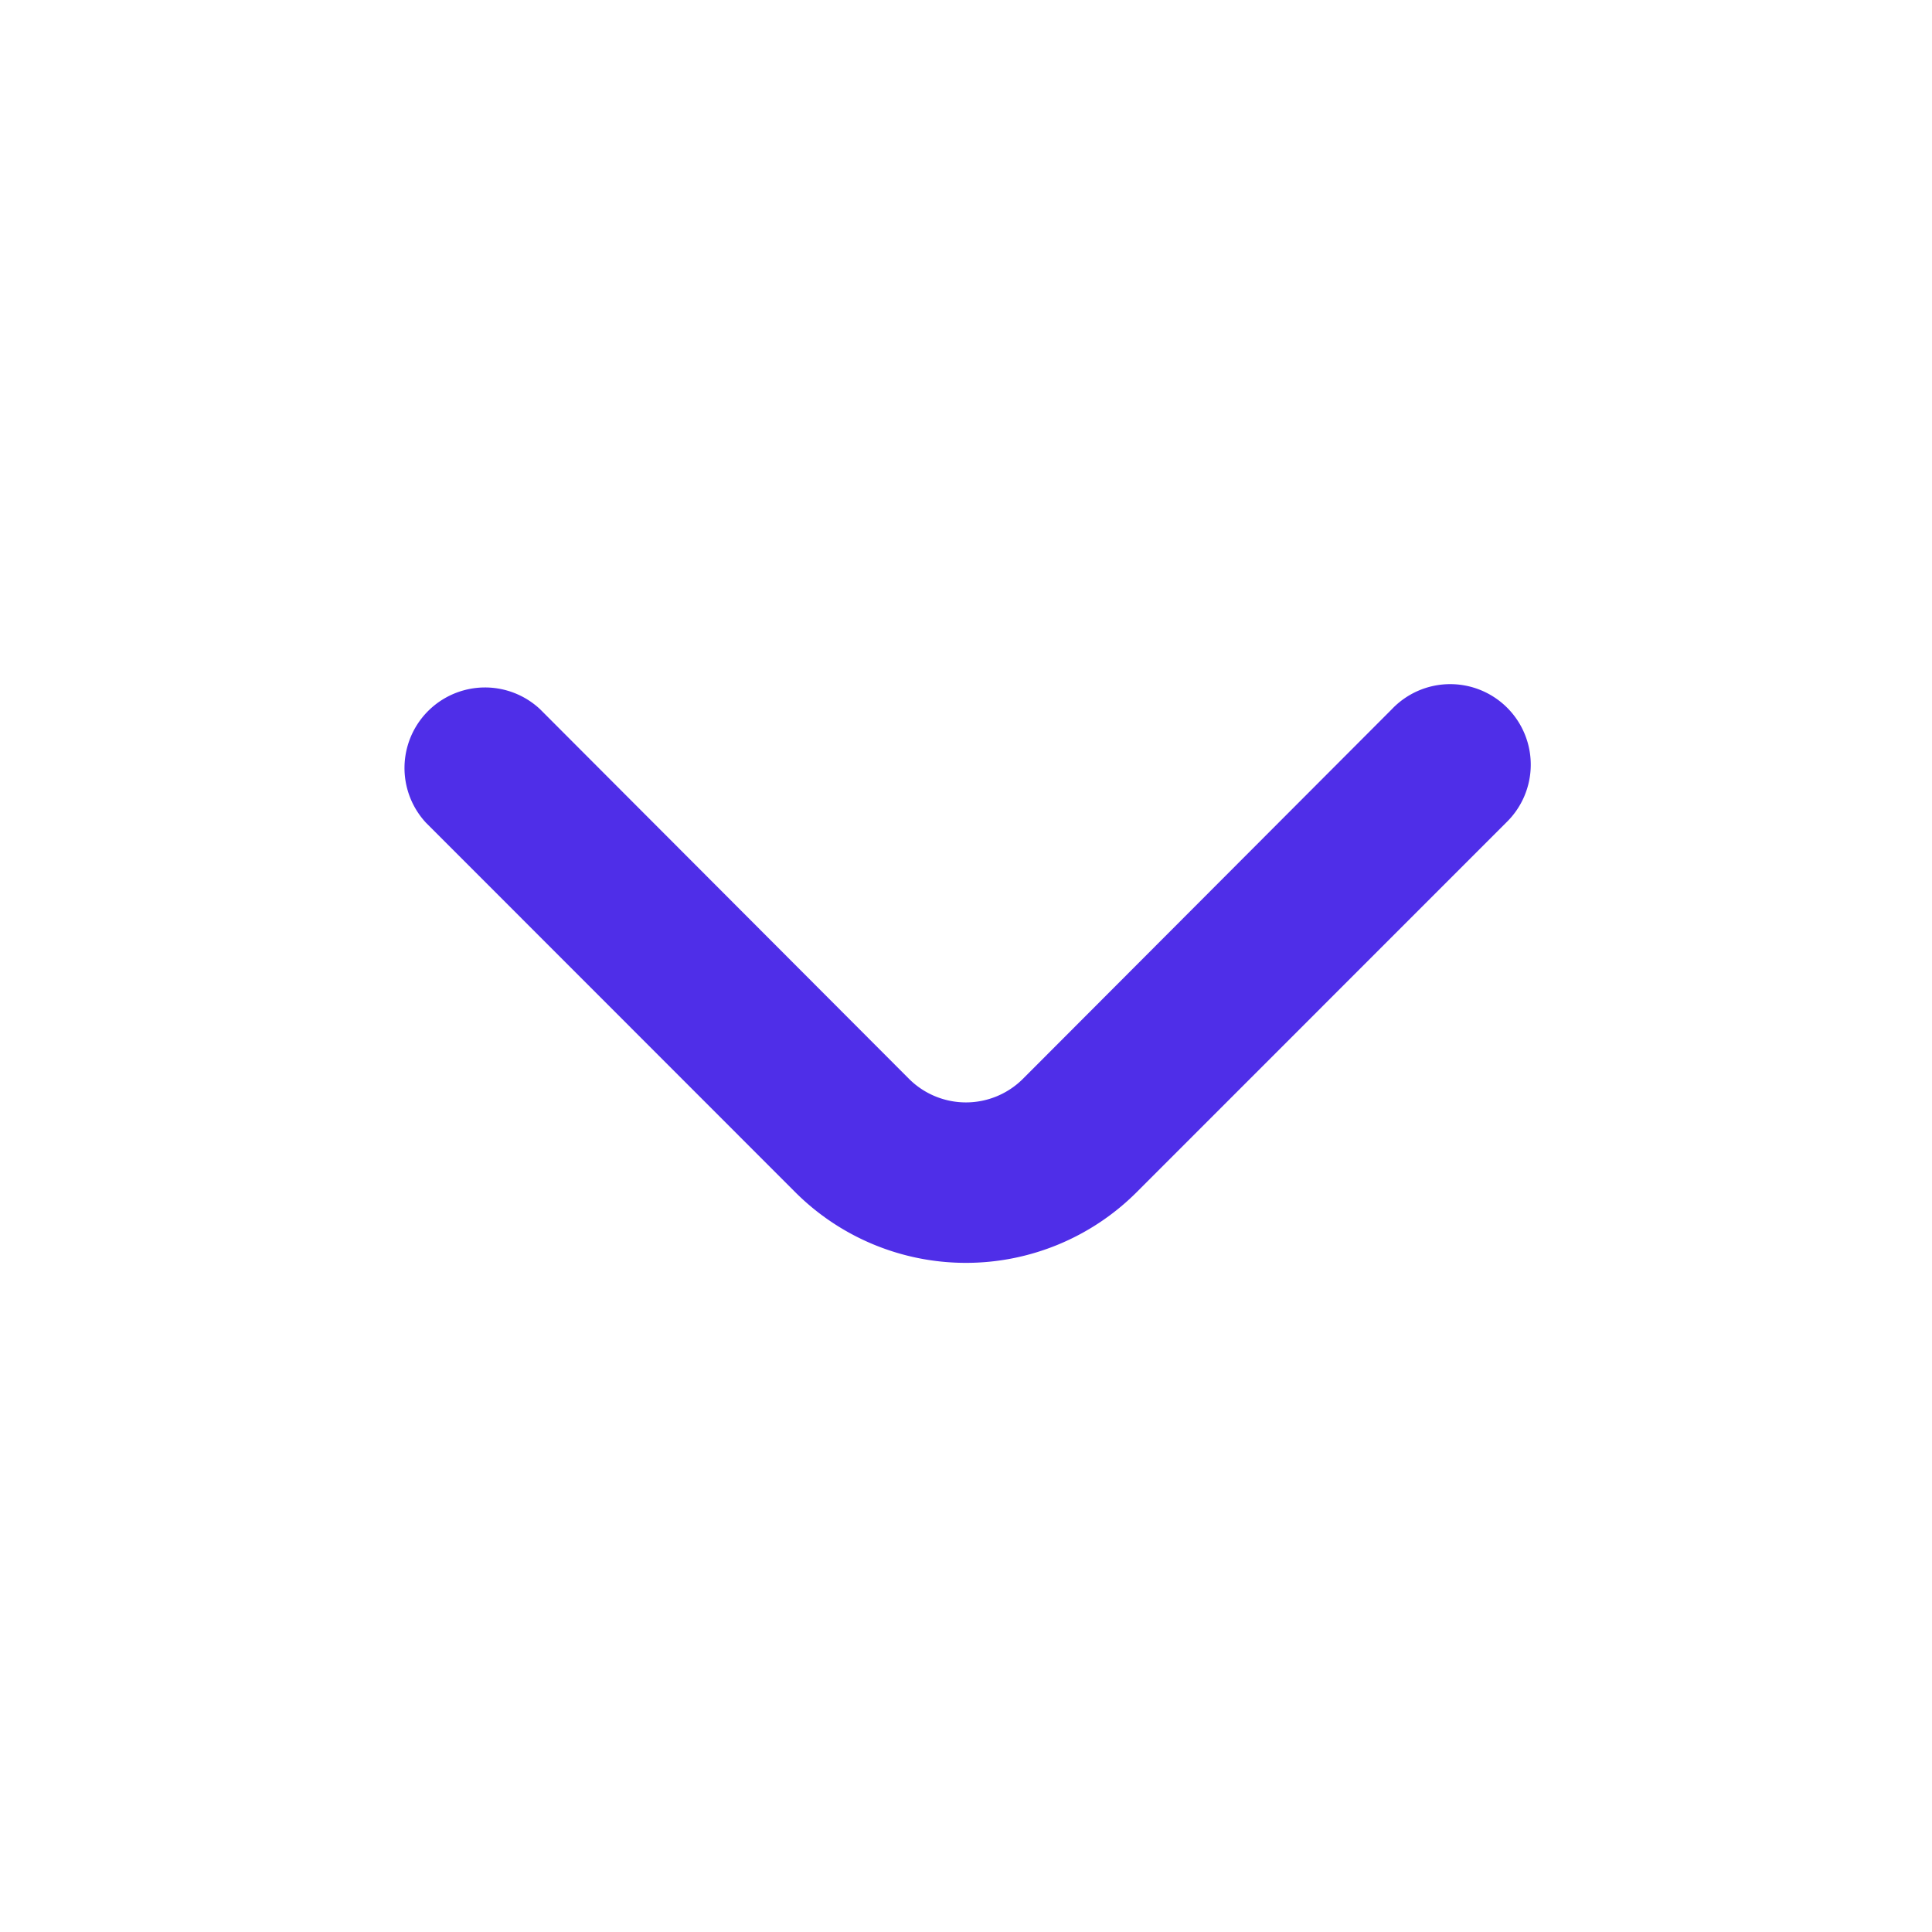 <svg width="22" height="22" fill="none" xmlns="http://www.w3.org/2000/svg"><g id="fi-rr-angle-small-left"><path id="Vector" d="M10.349 12.283a.918.918 0 0 0 1.301 0l4.199-4.207a.917.917 0 1 1 1.301 1.292l-4.207 4.208a2.75 2.75 0 0 1-3.887 0L4.85 9.368A.917.917 0 0 1 6.15 8.076l4.199 4.207Z" fill="#4F2EE8"/></g></svg>